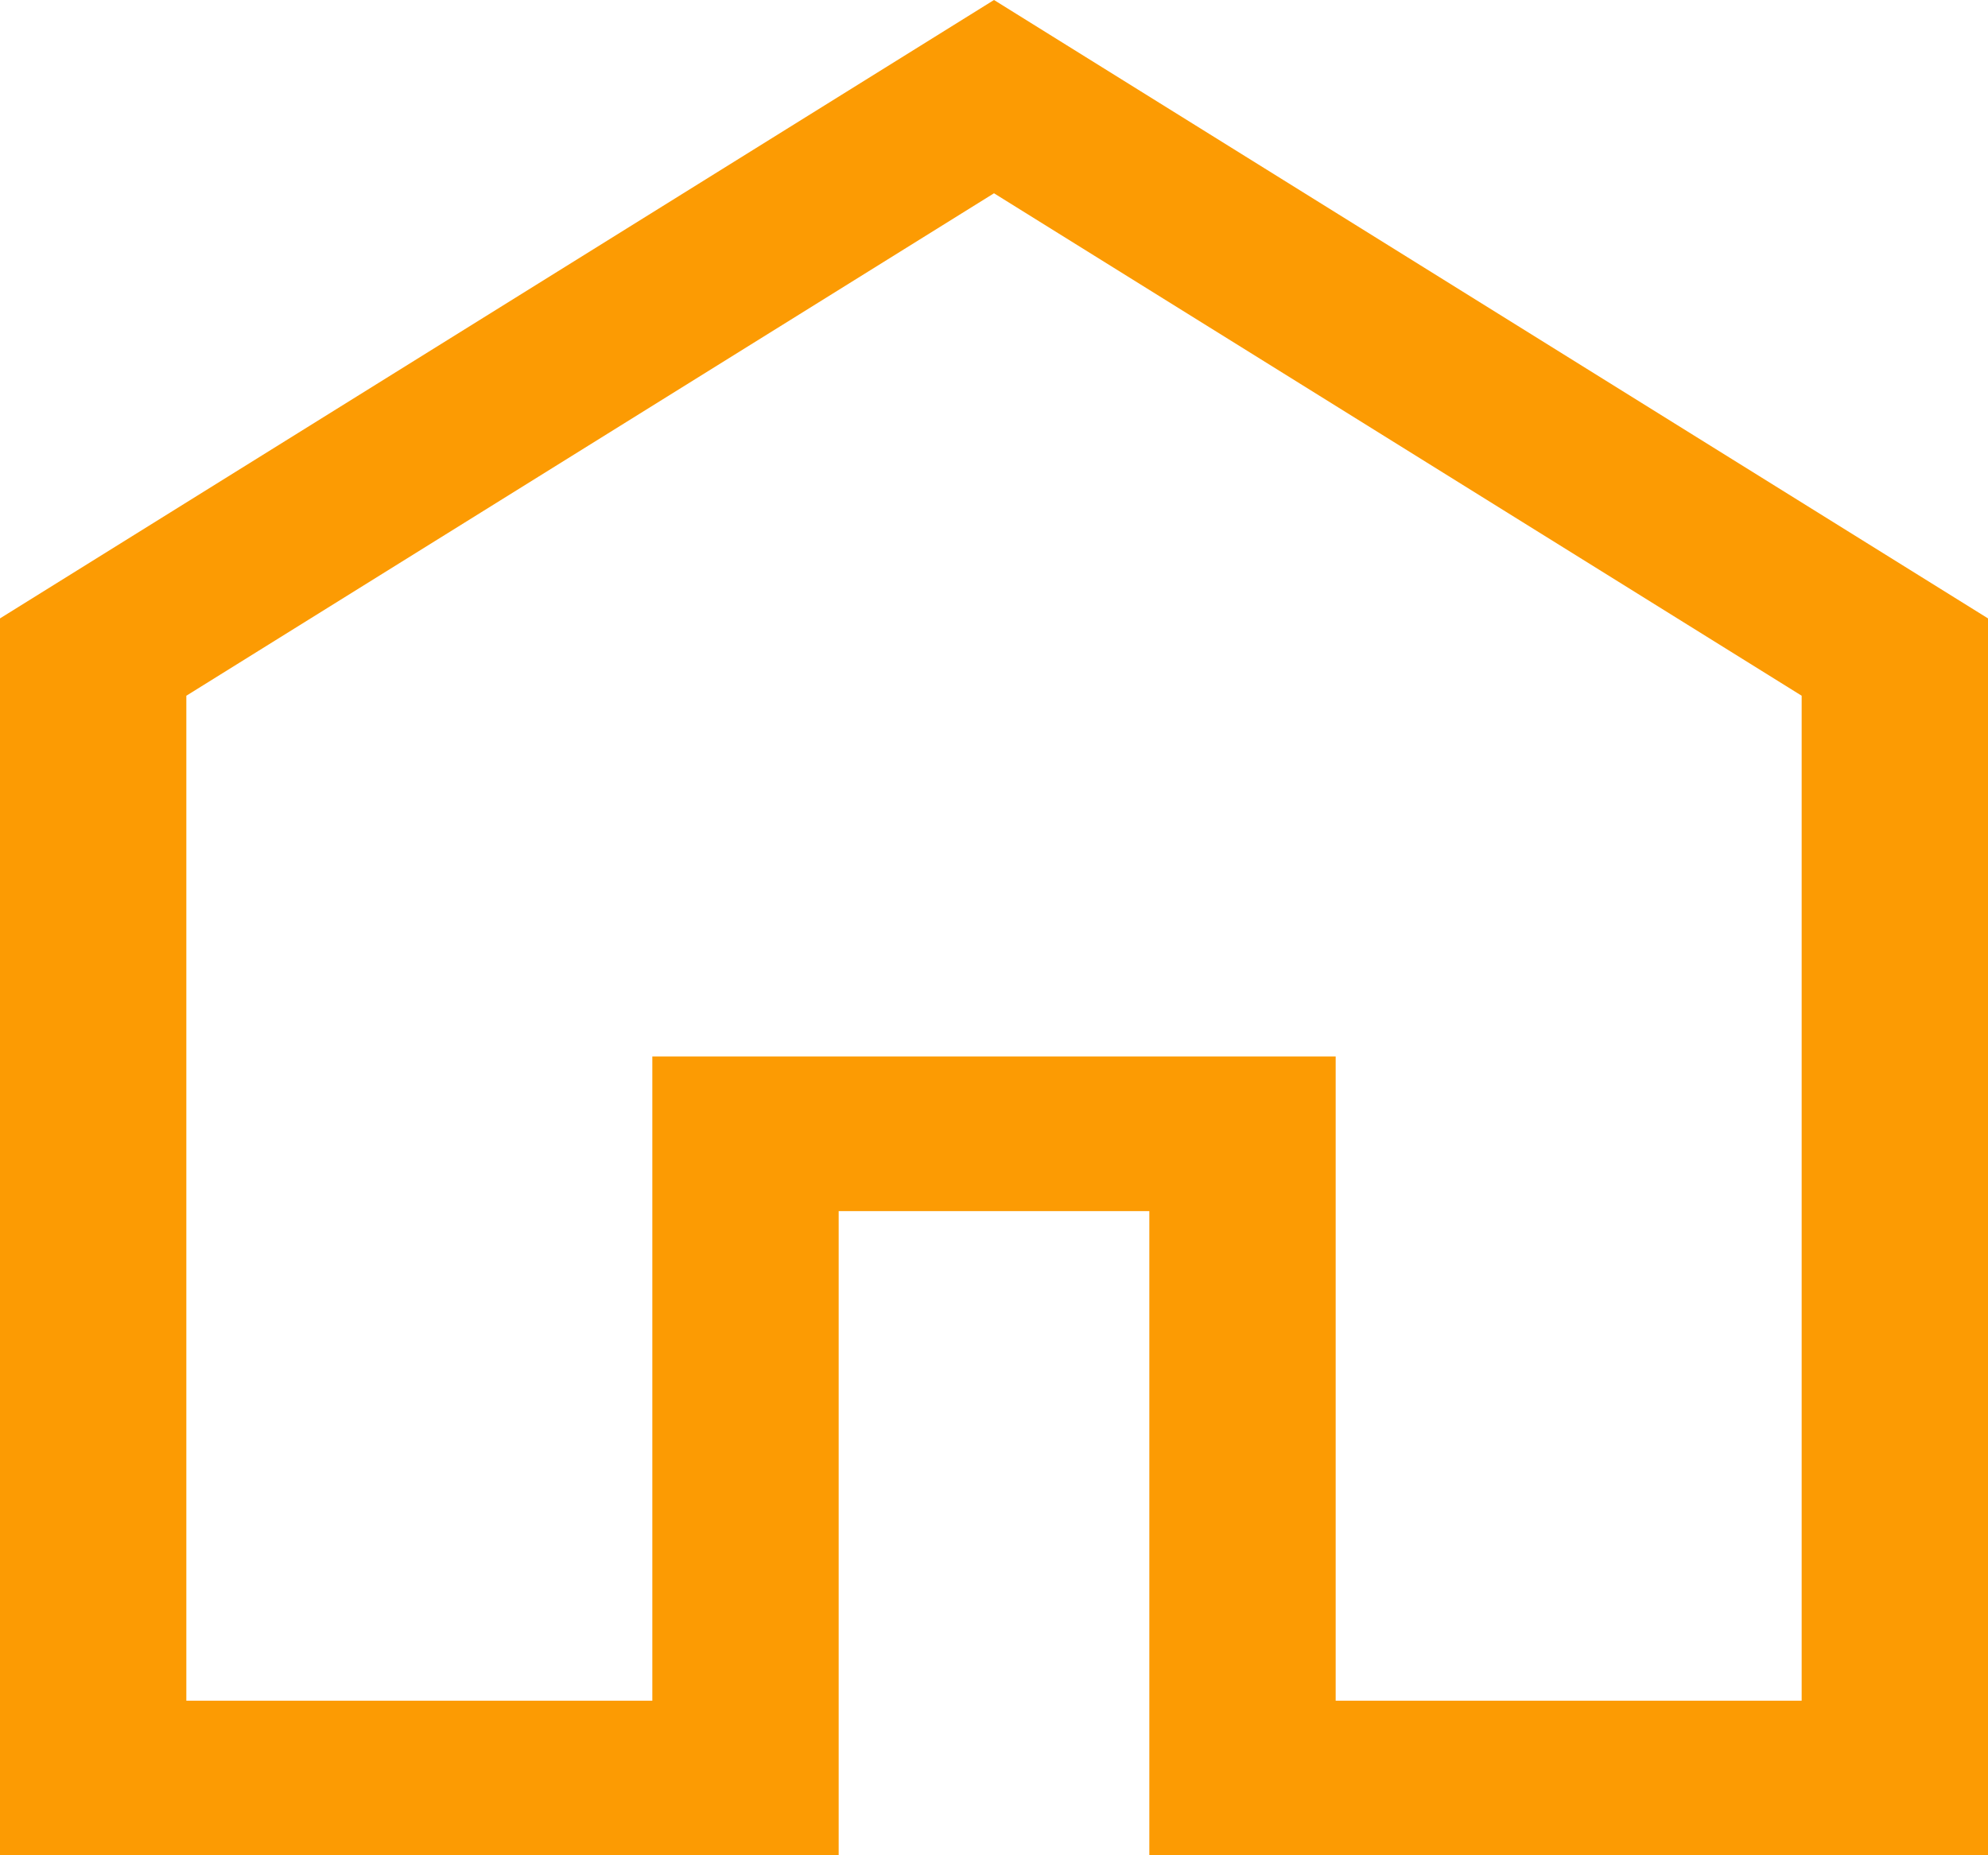 <svg width="30" height="28" viewBox="0 0 30 28" fill="none" xmlns="http://www.w3.org/2000/svg">
<path d="M2.812 25.667H9.844V15.944H20.156V25.667H27.188V10.5L15 2.917L2.812 10.5V25.667ZM0 28V9.333L15 0L30 9.333V28H17.344V18.278H12.656V28H0Z" fill="#FC9B03"/>
</svg>
